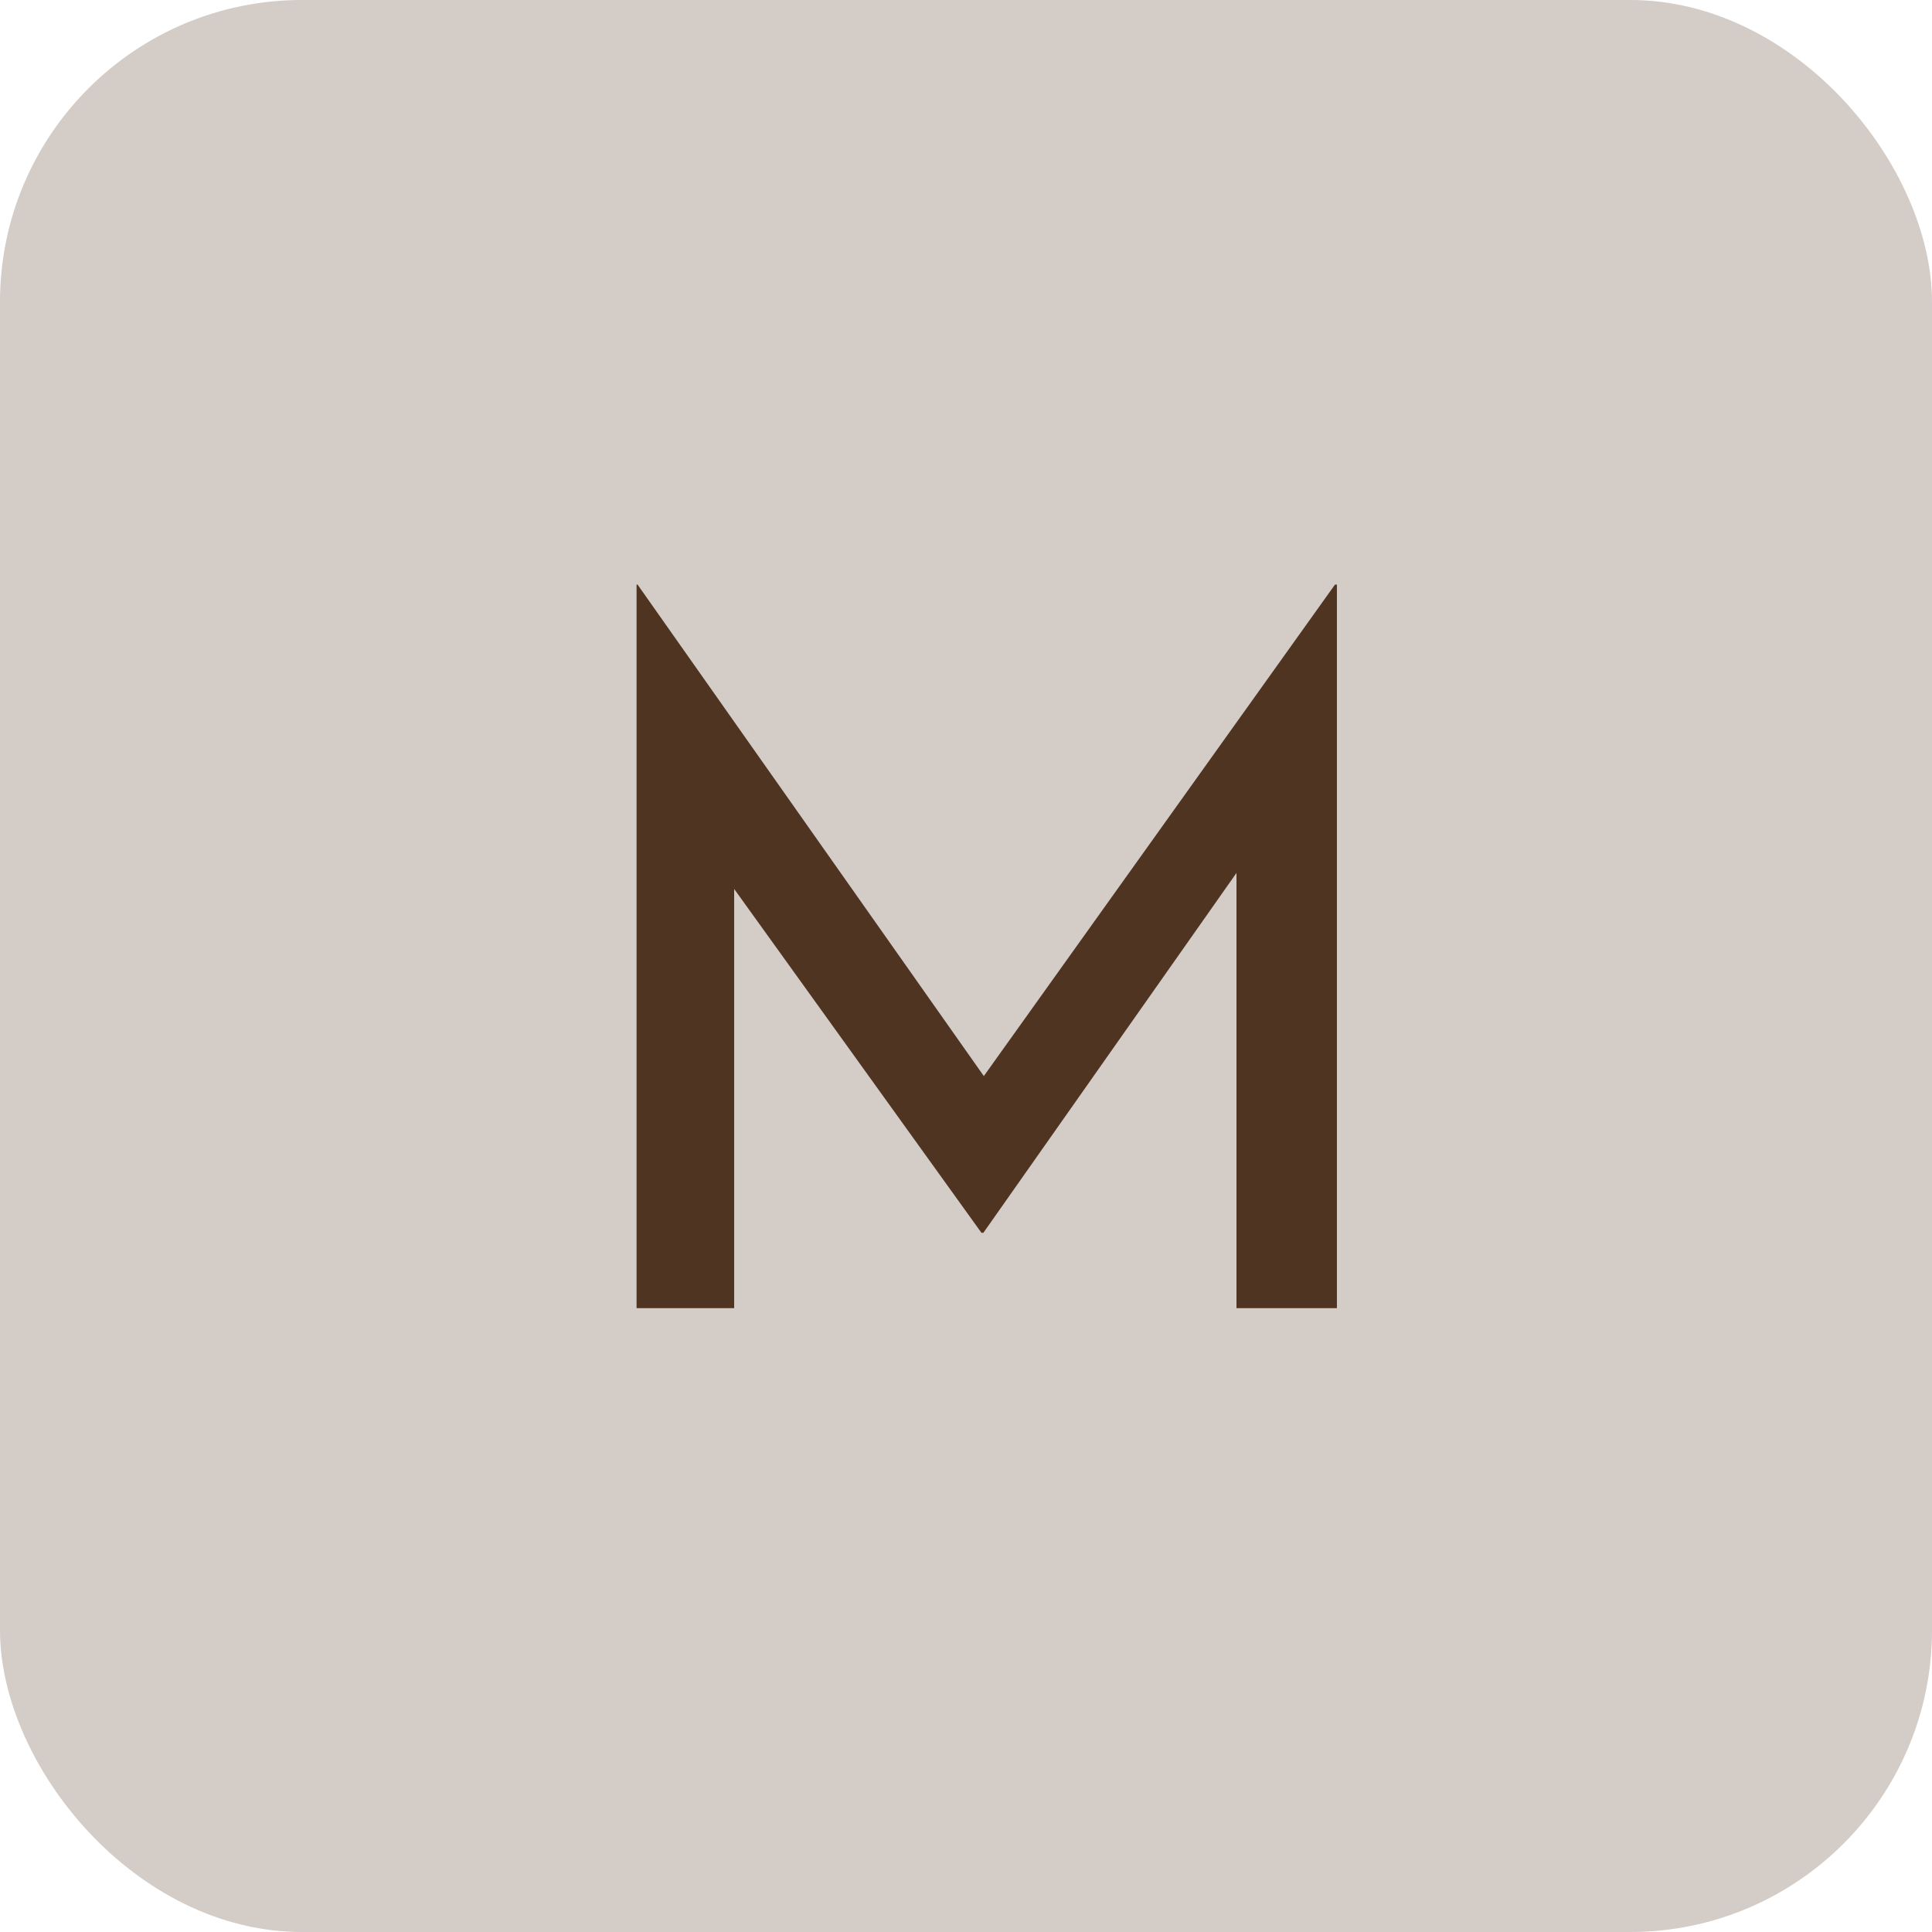<svg width="96" height="96" viewBox="0 0 96 96" fill="none" xmlns="http://www.w3.org/2000/svg">
<rect width="96" height="96" rx="15" fill="#D3CCC7"/>
<path d="M31.631 65V29.048H31.68L50.111 55.208L47.952 54.776L66.335 29.048H66.431V65H61.44V40.424L61.727 42.968L48.864 61.256H48.767L35.615 42.968L36.48 40.616V65H31.631Z" fill="#4F3422"/>
</svg>
